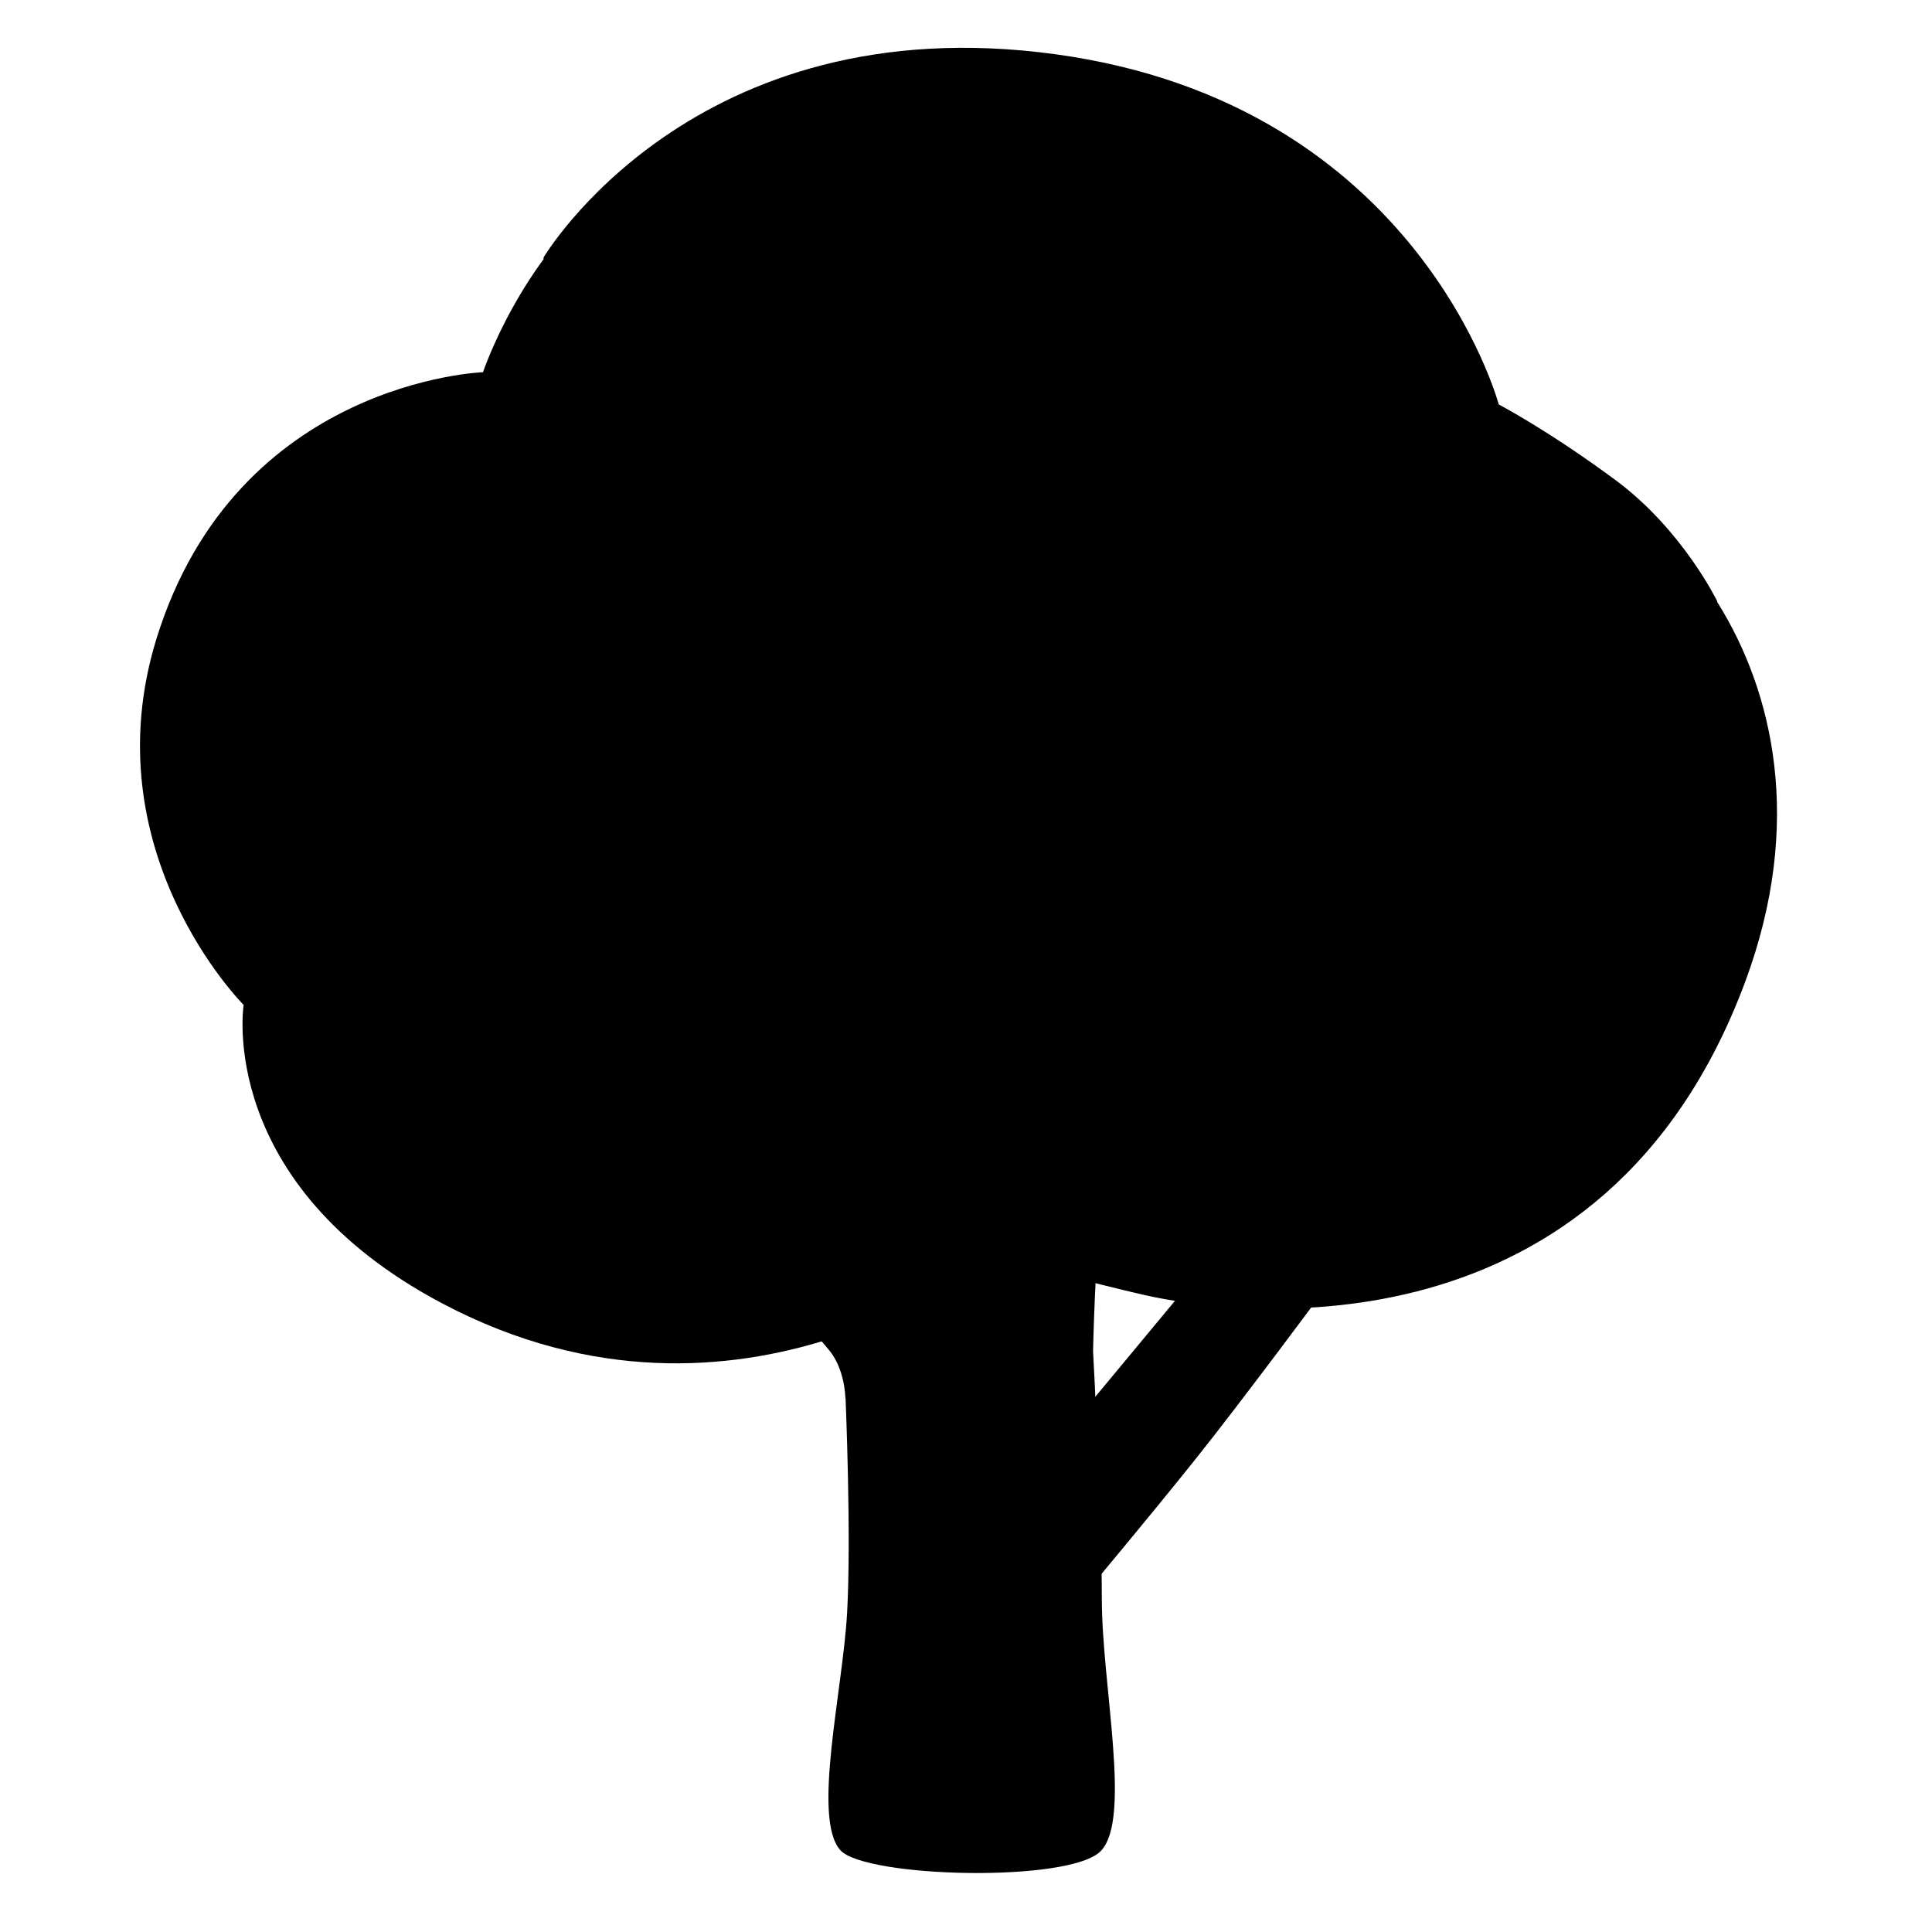 <svg width="20" height="20" viewBox="0 0 20 20" fill="none" xmlns="http://www.w3.org/2000/svg">
<path d="M5 3.853C5 3.853 5.38 2.713 6.275 1.997C7.17 1.281 15.47 4.347 15.47 4.347C15.47 4.347 16.92 4.864 17.778 6.234C18.355 7.156 18.677 8.519 18.066 10.164C16.609 14.083 12.831 13.63 11.847 13.406C11.384 13.302 10.258 13.003 10.258 13.003C10.258 13.003 7.684 15.128 4.588 13.498C2.23 12.258 2.522 10.403 2.522 10.403C2.522 10.403 0.934 8.816 1.622 6.605C2.45 3.942 5 3.853 5 3.853Z" fill="#5B9821" style="fill:#5B9821;fill:color(display-p3 0.357 0.596 0.129);fill-opacity:1;"/>
<path d="M10.369 8.595C12.518 8.237 13.188 7.32 13.771 6.47C14.413 5.533 14.241 4.747 14.688 4.725C15.135 4.703 15.491 5.509 15.001 6.917C14.307 8.908 12.88 9.2 12.852 9.736C12.83 10.161 14.371 10.191 15.762 9.512C17.776 8.528 17.776 6.223 17.776 6.223C17.776 6.223 17.418 5.484 16.724 4.97C16.03 4.456 15.515 4.187 15.515 4.187C15.515 4.187 14.687 1.078 10.929 0.562C7.171 0.047 5.626 2.667 5.626 2.667C5.626 2.667 5.76 3.517 6.408 4.501C6.926 5.287 7.46 5.262 7.415 5.709C7.385 6 6.452 6.089 5.468 5.664C4.571 5.276 4.349 4.747 4.104 4.747C3.858 4.747 1.824 5.88 2.673 8.281C3.344 10.183 5.565 10.539 5.962 10.608C7.126 10.809 7.796 10.048 6.968 9.444C6.14 8.839 5.223 8.481 5.424 7.878C5.641 7.225 6.416 7.906 7.348 8.309C8.268 8.708 9.382 8.761 10.369 8.595Z" fill="#8BC02B" style="fill:#8BC02B;fill:color(display-p3 0.545 0.753 0.169);fill-opacity:1;"/>
<path d="M6.098 11.089C6.098 11.089 6.613 11.06 6.826 10.999C7.038 10.938 7.326 10.756 7.326 10.756C7.326 10.756 9.318 12.841 9.524 13.016C9.726 13.186 9.963 10.589 9.963 10.589C9.963 10.589 10.418 10.66 10.843 10.592C11.402 10.503 11.784 10.325 11.784 10.325C11.784 10.325 11.512 11.924 11.405 12.53C11.338 12.919 11.315 14 11.315 14L9.859 15.213L8.751 14.469C8.751 14.469 8.748 14.177 8.584 13.978C8.074 13.363 6.098 11.089 6.098 11.089Z" fill="#6D4B41" style="fill:#6D4B41;fill:color(display-p3 0.427 0.294 0.255);fill-opacity:1;"/>
<path d="M11.178 14.653L12.286 13.318C12.286 13.318 12.68 13.348 12.969 13.348C13.257 13.348 13.758 13.287 13.758 13.287C13.758 13.287 12.849 14.515 12.363 15.121C11.877 15.728 11.241 16.487 11.241 16.487L10.635 14.728L11.178 14.653Z" fill="#6D4B41" style="fill:#6D4B41;fill:color(display-p3 0.427 0.294 0.255);fill-opacity:1;"/>
<path d="M10.391 13.591C9.938 13.632 8.753 14.471 8.753 14.471C8.753 14.471 8.814 15.896 8.769 16.7C8.723 17.505 8.406 18.819 8.698 19.152C8.952 19.439 11.08 19.494 11.397 19.16C11.716 18.825 11.406 17.444 11.406 16.549C11.406 15.654 11.316 14 11.316 14C11.316 14 10.906 13.546 10.391 13.591Z" fill="#865B50" style="fill:#865B50;fill:color(display-p3 0.525 0.357 0.314);fill-opacity:1;"/>
</svg>
